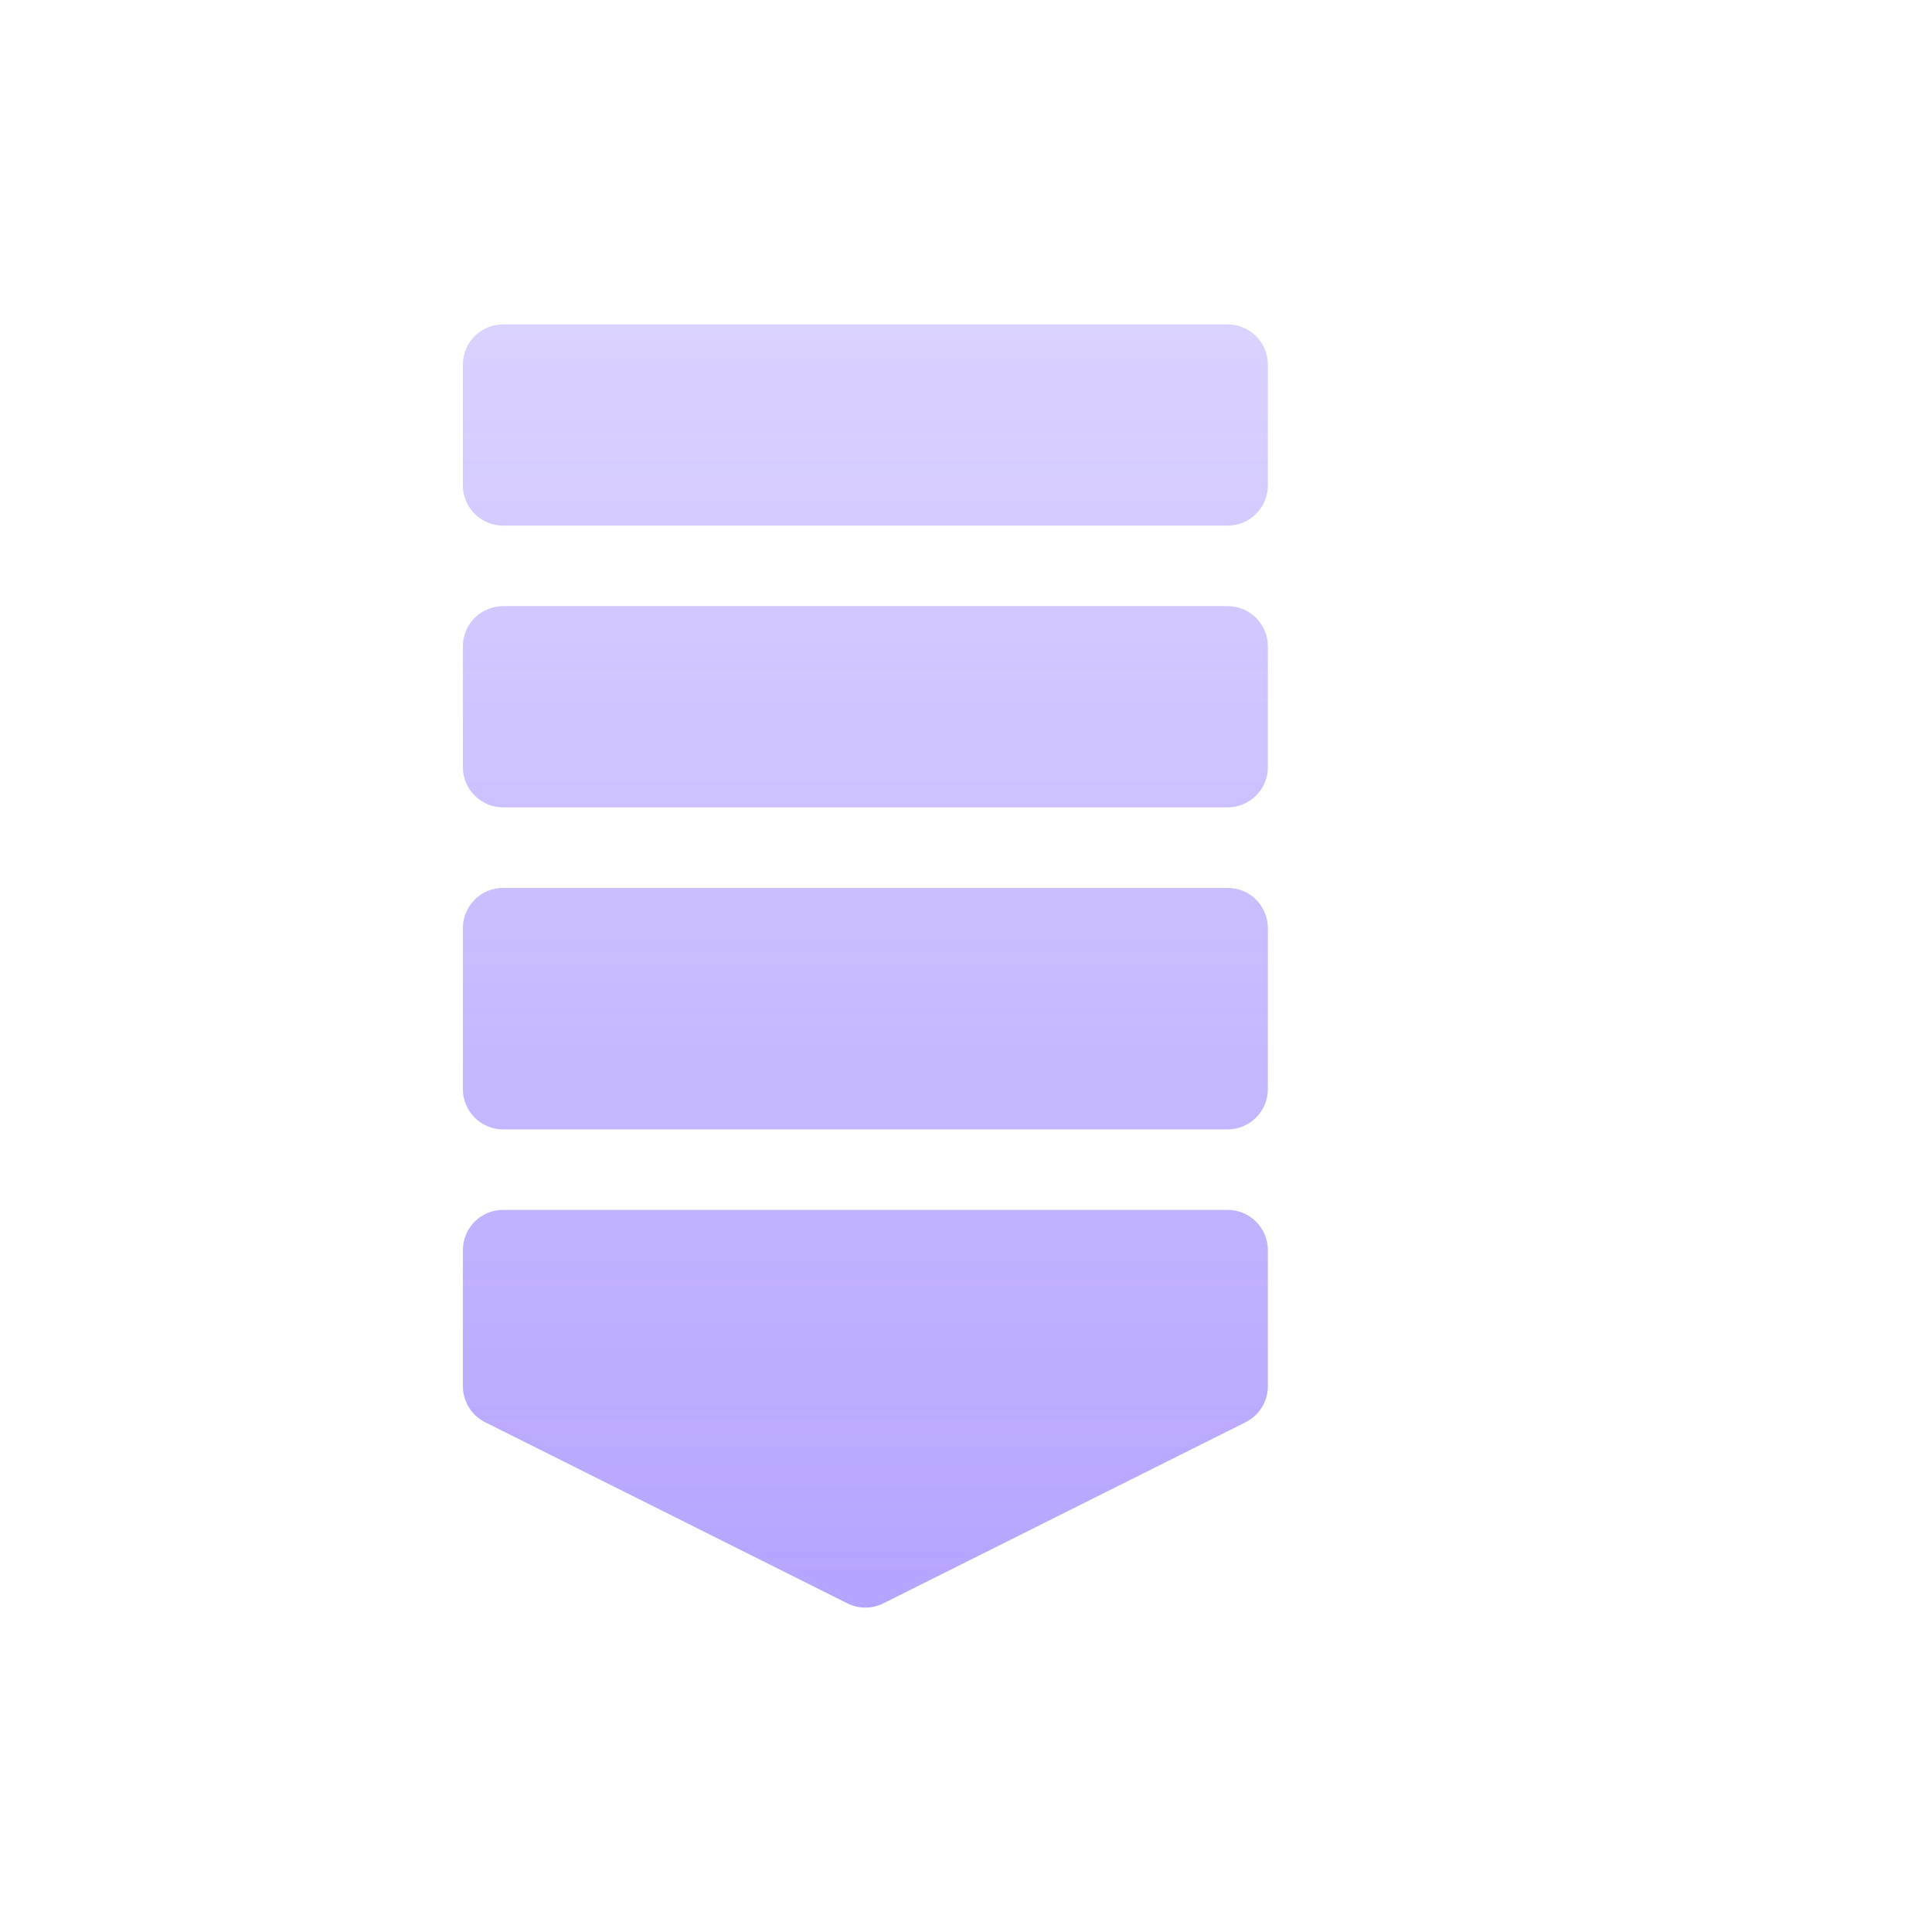<svg width="48" height="48" viewBox="0 0 48 48" fill="none" xmlns="http://www.w3.org/2000/svg">
    <g filter="url(#filter0_ii_40944_99942)">
        <path
            d="M14 9.059C14 8.506 14.448 8.059 15 8.059H33C33.552 8.059 34 8.506 34 9.059V12.059C34 12.611 33.552 13.059 33 13.059H15C14.448 13.059 14 12.611 14 12.059V9.059Z"
            fill="url(#paint0_linear_40944_99942)"
        />
        <path
            d="M14 16.059C14 15.506 14.448 15.059 15 15.059H33C33.552 15.059 34 15.506 34 16.059V19.059C34 19.611 33.552 20.059 33 20.059H15C14.448 20.059 14 19.611 14 19.059V16.059Z"
            fill="url(#paint1_linear_40944_99942)"
        />
        <path
            d="M14 23.059C14 22.506 14.448 22.059 15 22.059H33C33.552 22.059 34 22.506 34 23.059V27.059C34 27.611 33.552 28.059 33 28.059H15C14.448 28.059 14 27.611 14 27.059V23.059Z"
            fill="url(#paint2_linear_40944_99942)"
        />
        <path
            d="M14 31.059C14 30.506 14.448 30.059 15 30.059H33C33.552 30.059 34 30.506 34 31.059V34.441C34 34.819 33.786 35.166 33.447 35.335L24.447 39.835C24.166 39.976 23.834 39.976 23.553 39.835L14.553 35.335C14.214 35.166 14 34.819 14 34.441V31.059Z"
            fill="url(#paint3_linear_40944_99942)"
        />
    </g>
    <defs>
        <filter
            id="filter0_ii_40944_99942"
            x="12.125"
            y="6.184"
            width="21.875"
            height="35.633"
            filterUnits="userSpaceOnUse"
            color-interpolation-filters="sRGB"
        >
            <feFlood flood-opacity="0" result="BackgroundImageFix" />
            <feBlend mode="normal" in="SourceGraphic" in2="BackgroundImageFix" result="shape" />
            <feColorMatrix
                in="SourceAlpha"
                type="matrix"
                values="0 0 0 0 0 0 0 0 0 0 0 0 0 0 0 0 0 0 127 0"
                result="hardAlpha"
            />
            <feOffset dy="-1.875" />
            <feGaussianBlur stdDeviation="1.25" />
            <feComposite in2="hardAlpha" operator="arithmetic" k2="-1" k3="1" />
            <feColorMatrix type="matrix" values="0 0 0 0 0.311 0 0 0 0 0.173 0 0 0 0 0.863 0 0 0 0.15 0" />
            <feBlend mode="normal" in2="shape" result="effect1_innerShadow_40944_99942" />
            <feColorMatrix
                in="SourceAlpha"
                type="matrix"
                values="0 0 0 0 0 0 0 0 0 0 0 0 0 0 0 0 0 0 127 0"
                result="hardAlpha"
            />
            <feOffset dx="-2.5" dy="1.875" />
            <feGaussianBlur stdDeviation="0.938" />
            <feComposite in2="hardAlpha" operator="arithmetic" k2="-1" k3="1" />
            <feColorMatrix type="matrix" values="0 0 0 0 1 0 0 0 0 1 0 0 0 0 1 0 0 0 0.1 0" />
            <feBlend mode="normal" in2="effect1_innerShadow_40944_99942" result="effect2_innerShadow_40944_99942" />
        </filter>
        <linearGradient
            id="paint0_linear_40944_99942"
            x1="23.5"
            y1="8.059"
            x2="23.5"
            y2="39.94"
            gradientUnits="userSpaceOnUse"
        >
            <stop stop-color="#6D4AFF" stop-opacity="0.25" />
            <stop offset="1" stop-color="#6D4AFF" stop-opacity="0.5" />
        </linearGradient>
        <linearGradient
            id="paint1_linear_40944_99942"
            x1="23.5"
            y1="8.059"
            x2="23.5"
            y2="39.94"
            gradientUnits="userSpaceOnUse"
        >
            <stop stop-color="#6D4AFF" stop-opacity="0.25" />
            <stop offset="1" stop-color="#6D4AFF" stop-opacity="0.5" />
        </linearGradient>
        <linearGradient
            id="paint2_linear_40944_99942"
            x1="23.5"
            y1="8.059"
            x2="23.5"
            y2="39.94"
            gradientUnits="userSpaceOnUse"
        >
            <stop stop-color="#6D4AFF" stop-opacity="0.25" />
            <stop offset="1" stop-color="#6D4AFF" stop-opacity="0.5" />
        </linearGradient>
        <linearGradient
            id="paint3_linear_40944_99942"
            x1="23.5"
            y1="8.059"
            x2="23.5"
            y2="39.94"
            gradientUnits="userSpaceOnUse"
        >
            <stop stop-color="#6D4AFF" stop-opacity="0.25" />
            <stop offset="1" stop-color="#6D4AFF" stop-opacity="0.5" />
        </linearGradient>
    </defs>
</svg>
